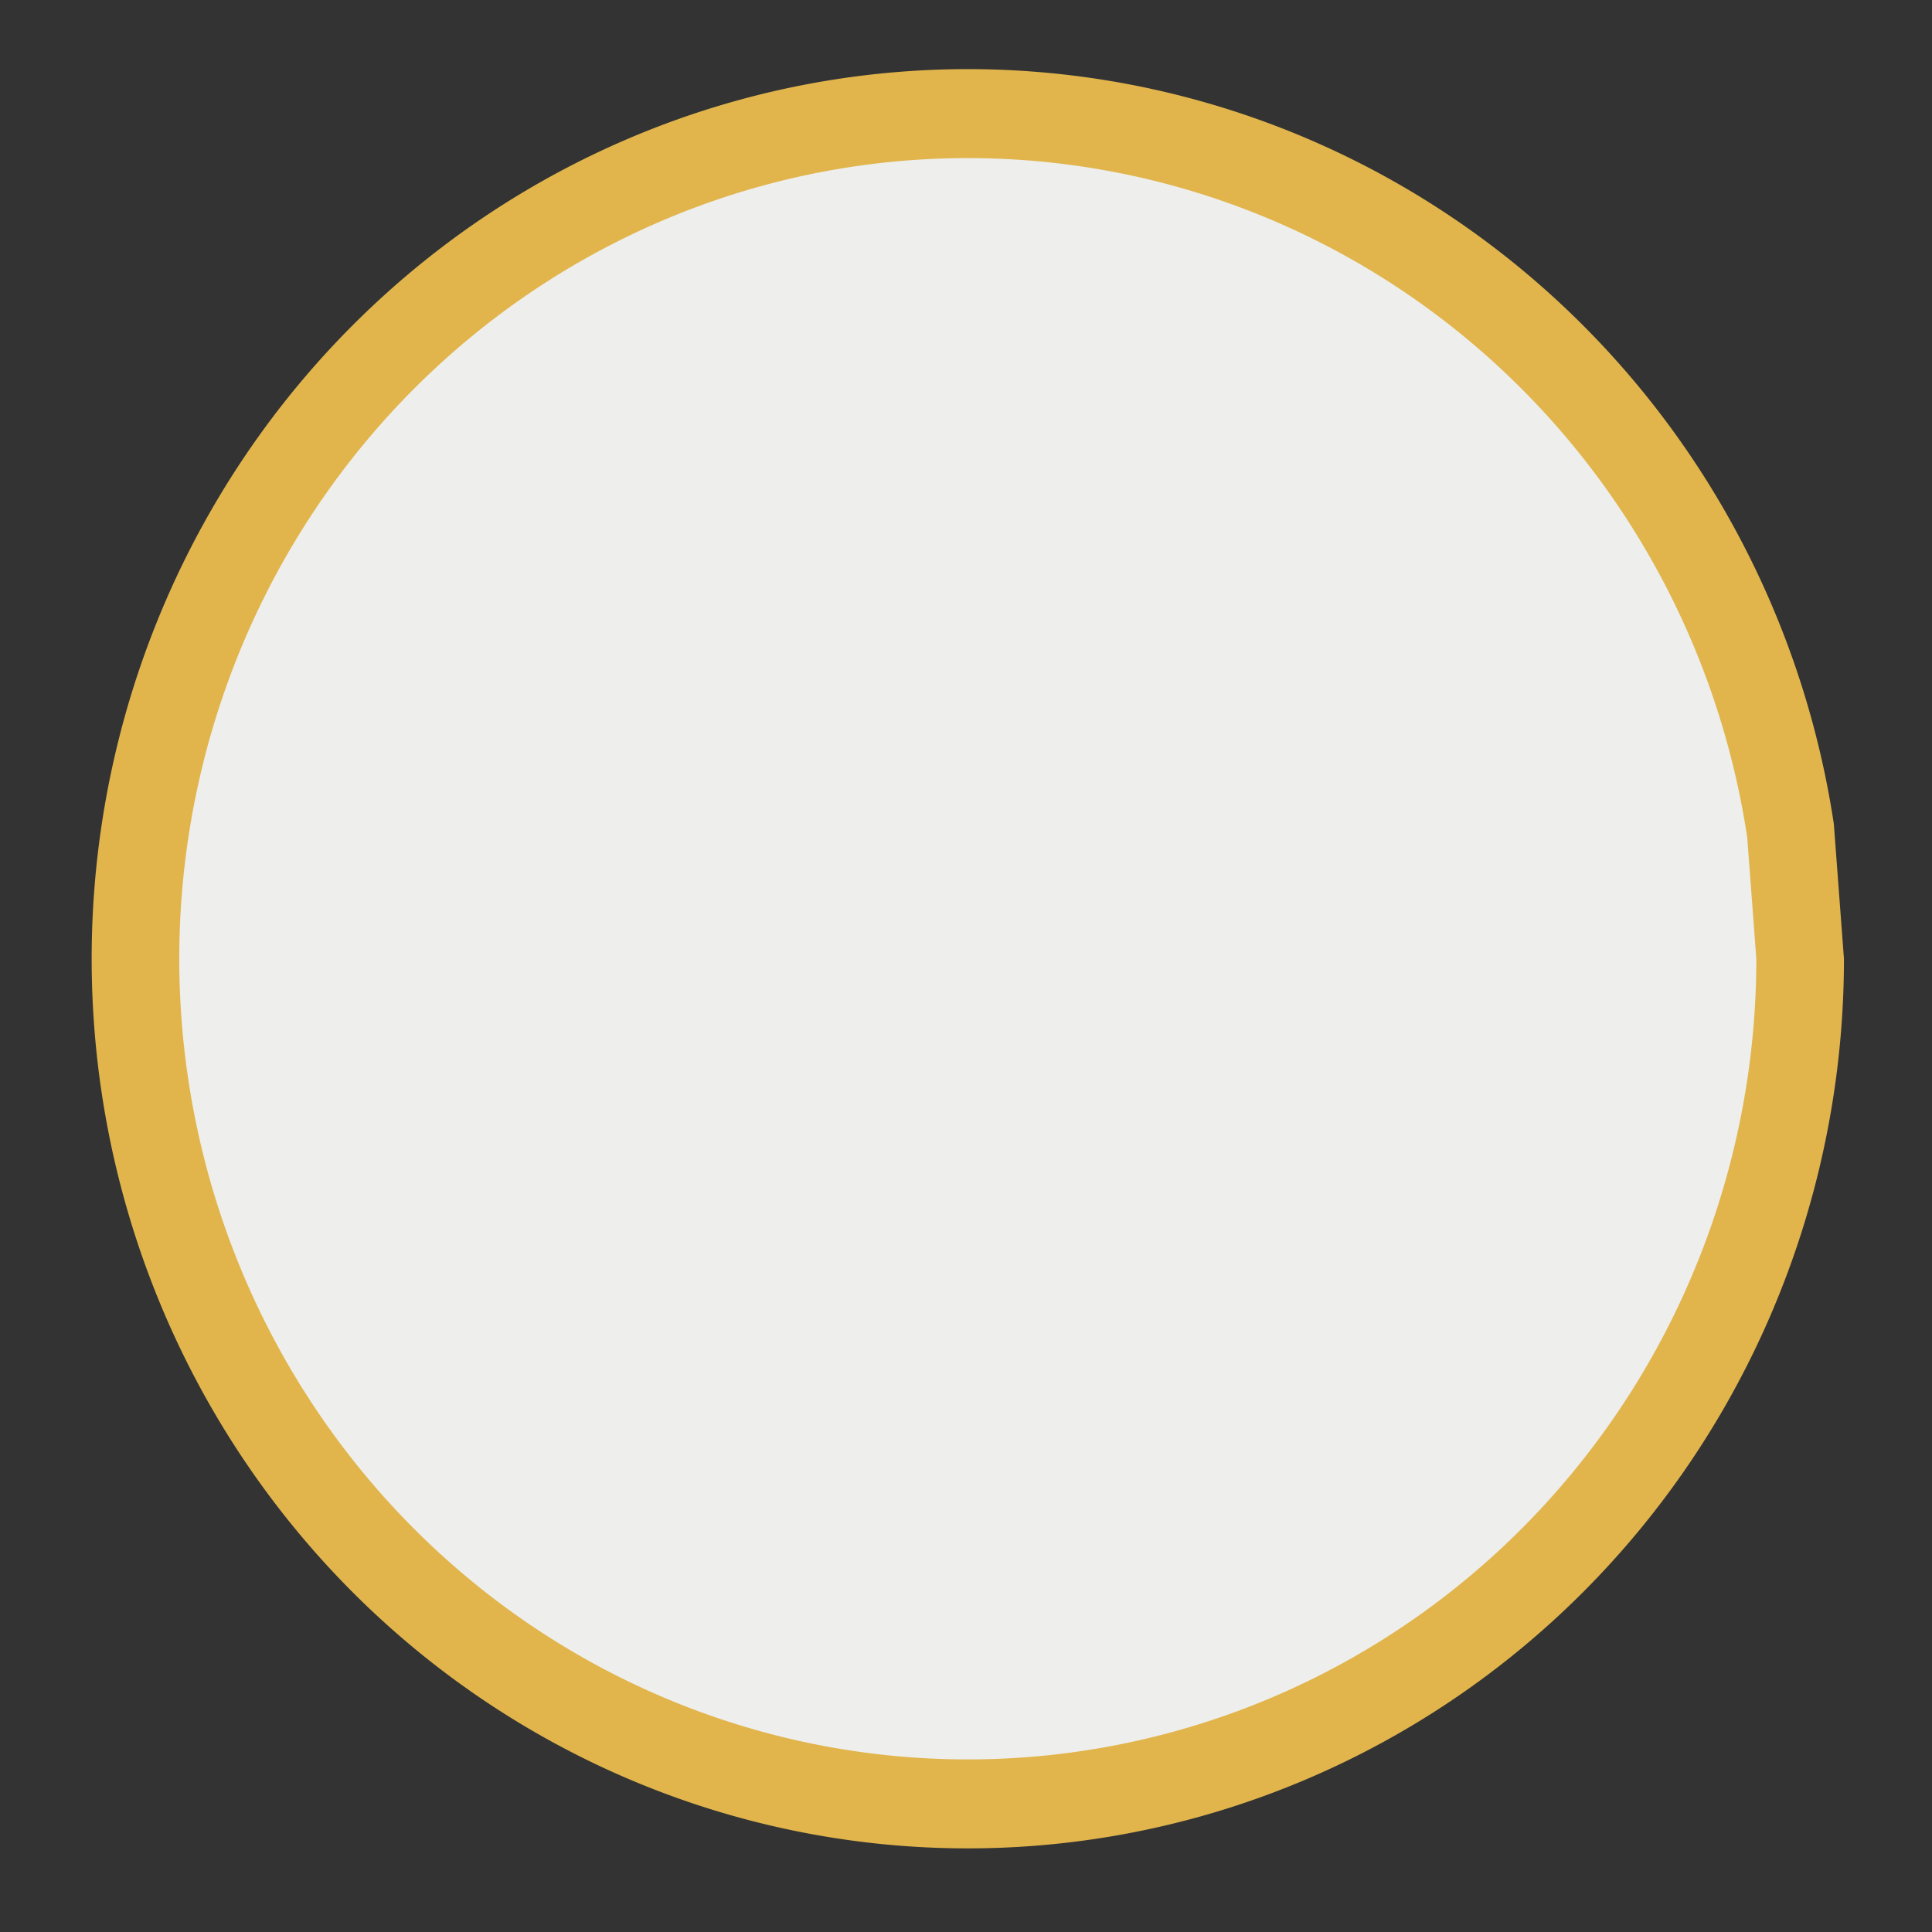 <?xml version="1.0" encoding="UTF-8" standalone="no"?>
<!-- Created with Inkscape (http://www.inkscape.org/) -->

<svg
   xmlns:dc="http://purl.org/dc/elements/1.1/"
   xmlns:cc="http://creativecommons.org/ns#"
   xmlns:rdf="http://www.w3.org/1999/02/22-rdf-syntax-ns#"
   xmlns:svg="http://www.w3.org/2000/svg"
   xmlns="http://www.w3.org/2000/svg"
   version="1.1"
   width="128"
   height="128"
   id="svg4354">
  <rect width="100%" height="100%" fill="#333333" stroke="none"/>
  <defs
     id="defs4356" />
  <g
     transform="translate(0,96)"
     id="layer1" />
  <path
     d="m 121.095,64.059 a 58.047,58.94 0 1 1 -0.671,-8.939"
     transform="translate(1.072,-0.536)"
     id="path4536"
     style="fill:#e1b54c;fill-opacity:1;stroke:none" />
  <path
     d="m 121.095,64.059 a 58.047,58.94 0 1 1 -0.671,-8.939"
     transform="matrix(0.9,0,0,0.9,7.376,5.87)"
     id="path5096"
     style="fill:#eeeeec;fill-opacity:1;stroke:none" />
</svg>
